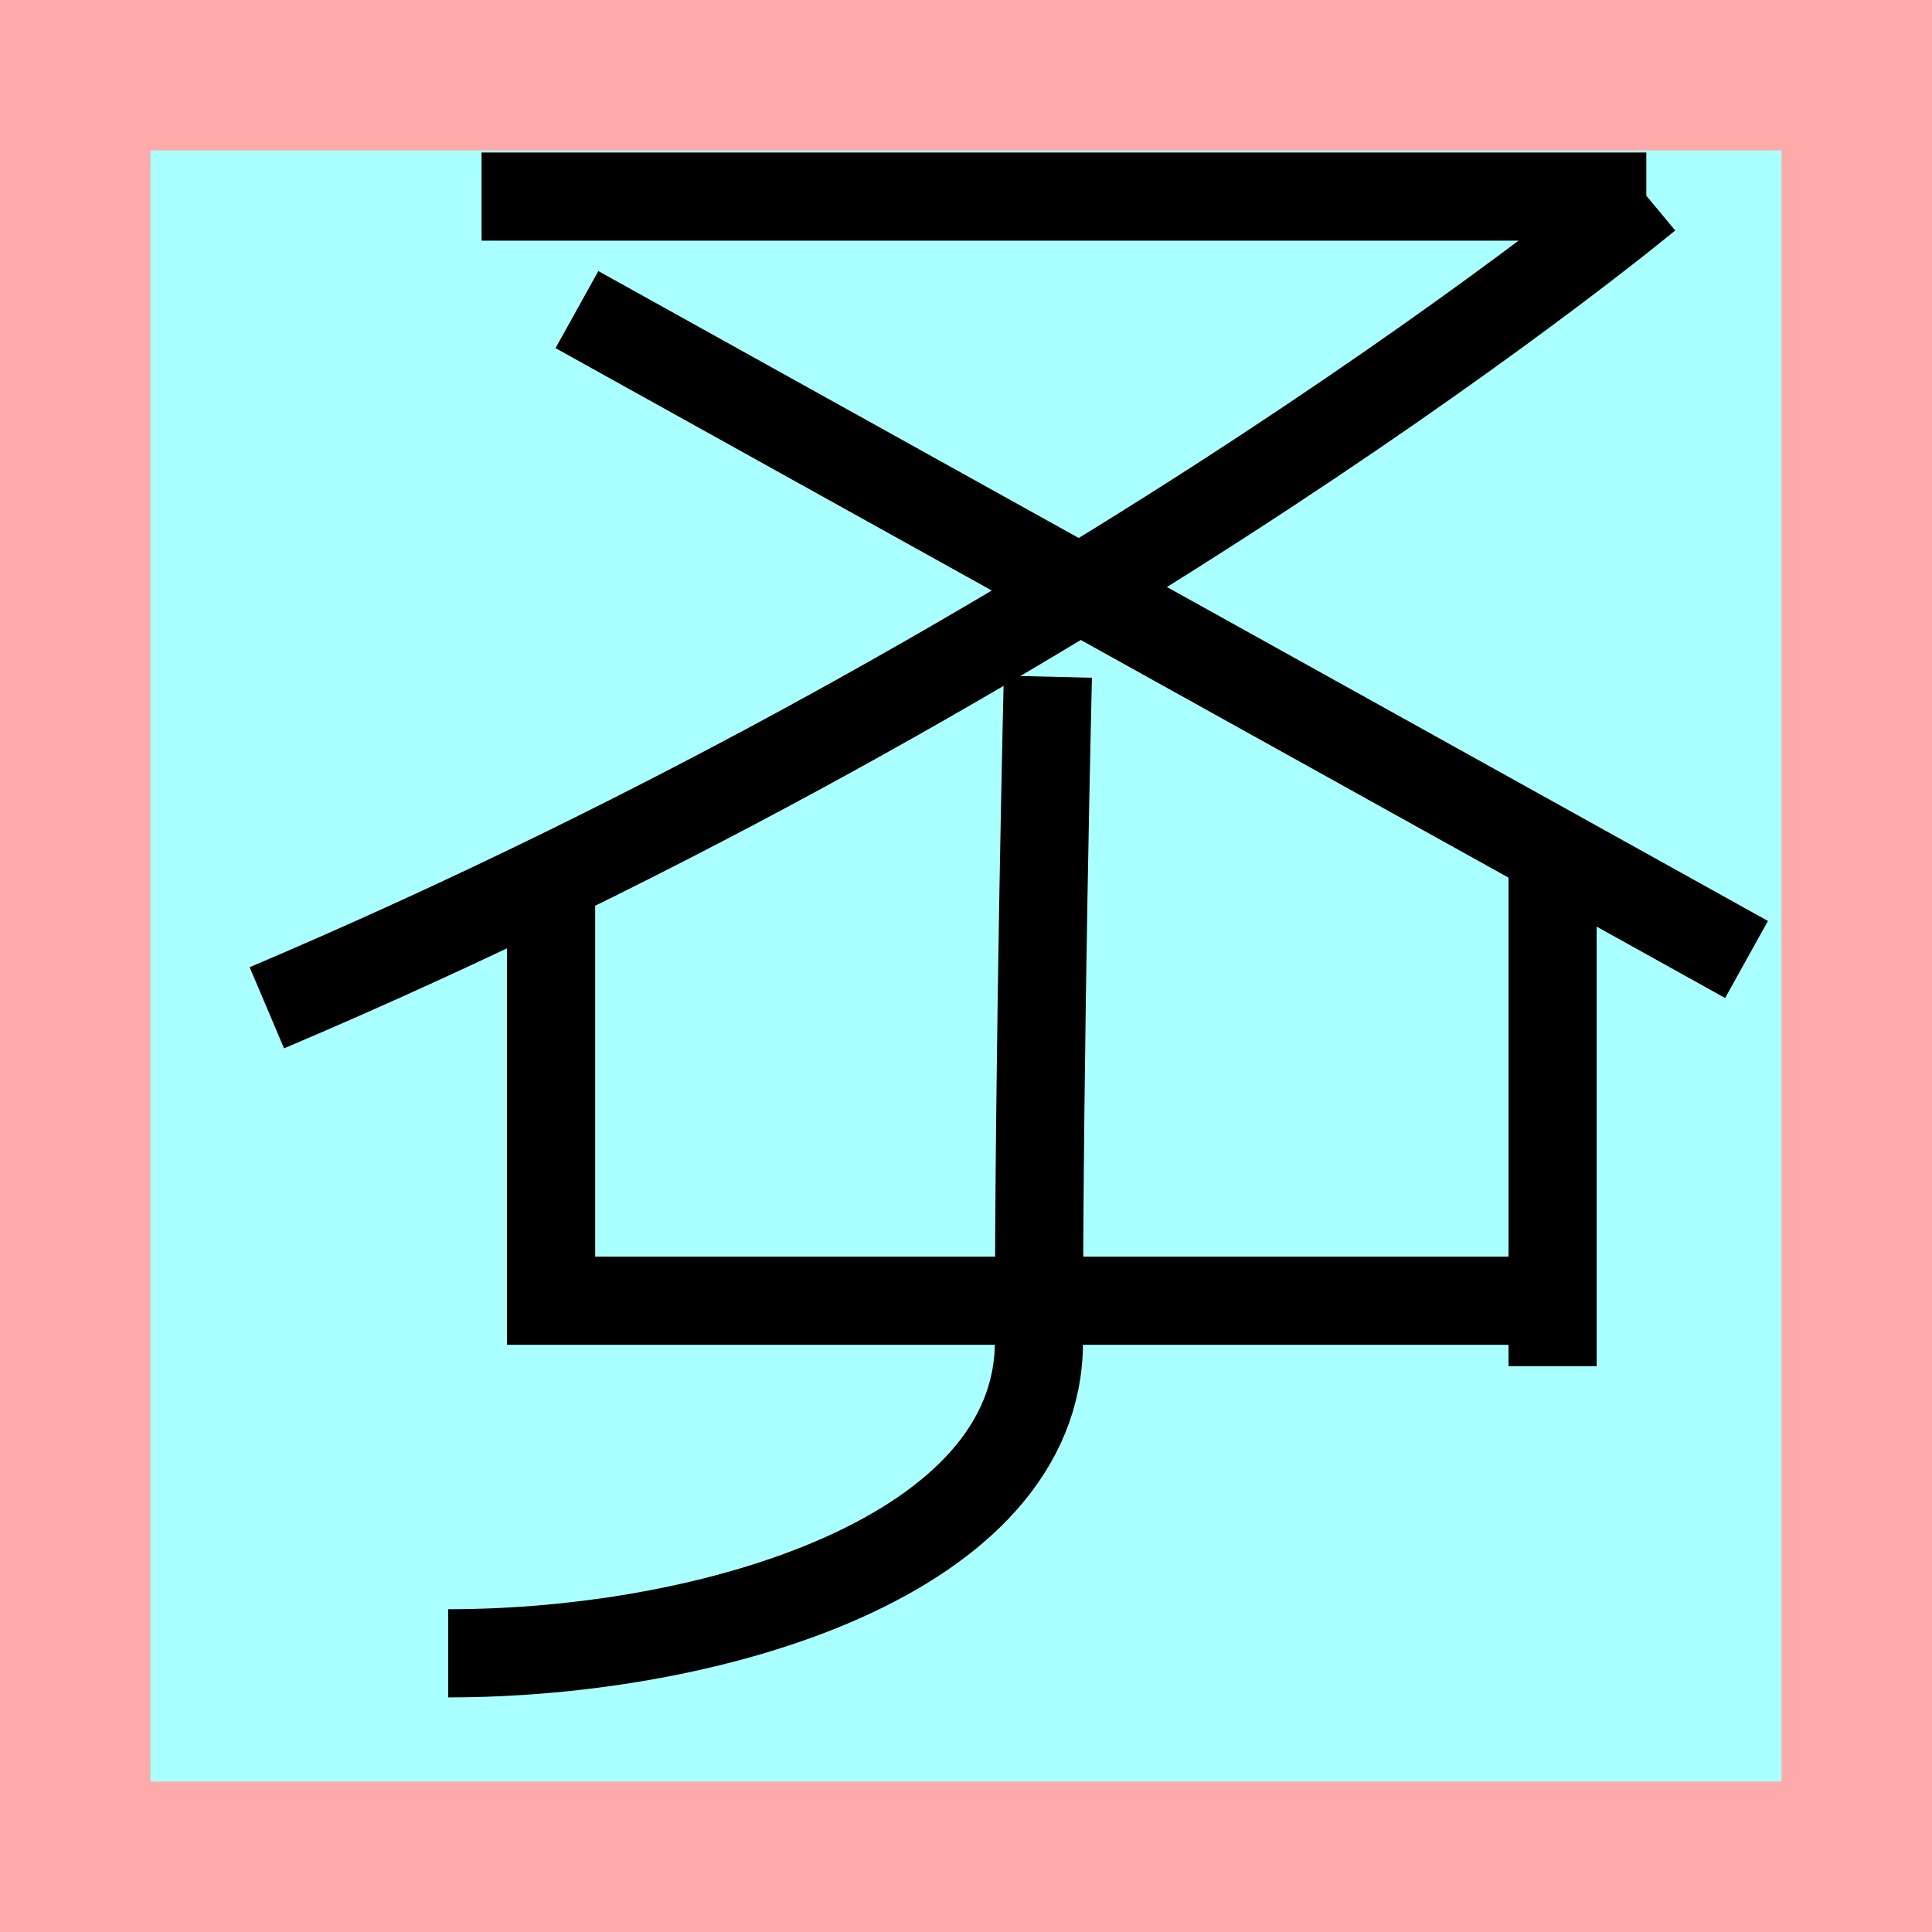 <?xml version="1.0" encoding="UTF-8"?>
<svg width="32mm" height="32mm" version="1.1" viewBox="-4 -4 8 8" xmlns="http://www.w3.org/2000/svg">
    <!-- From 激O5 -->
    <path fill="#faa" d="m-4 -4 h8v8h-8" />
    <path fill="#aff" d="m-3.377 -3.377 h6.754 v6.754 h-6.754" />
    <g fill="none" stroke="#000" stroke-width=".365" >
        <path d="M-2.006-3.186h4.823" />
		<path d="M2.82-3.186s-2.297 1.909-5.715 3.359" />
		<path d="M-1.611-2.718l4.843 2.691" />
		<path d="M-1.718-0.418v1.804h4.155" />
		<path d="M2.429-0.418v2.075" />
		<path d="M0.339-1.198s-0.037 1.516-0.037 2.754c0 0.882-1.346 1.29-2.446 1.29" />
    </g>
</svg>